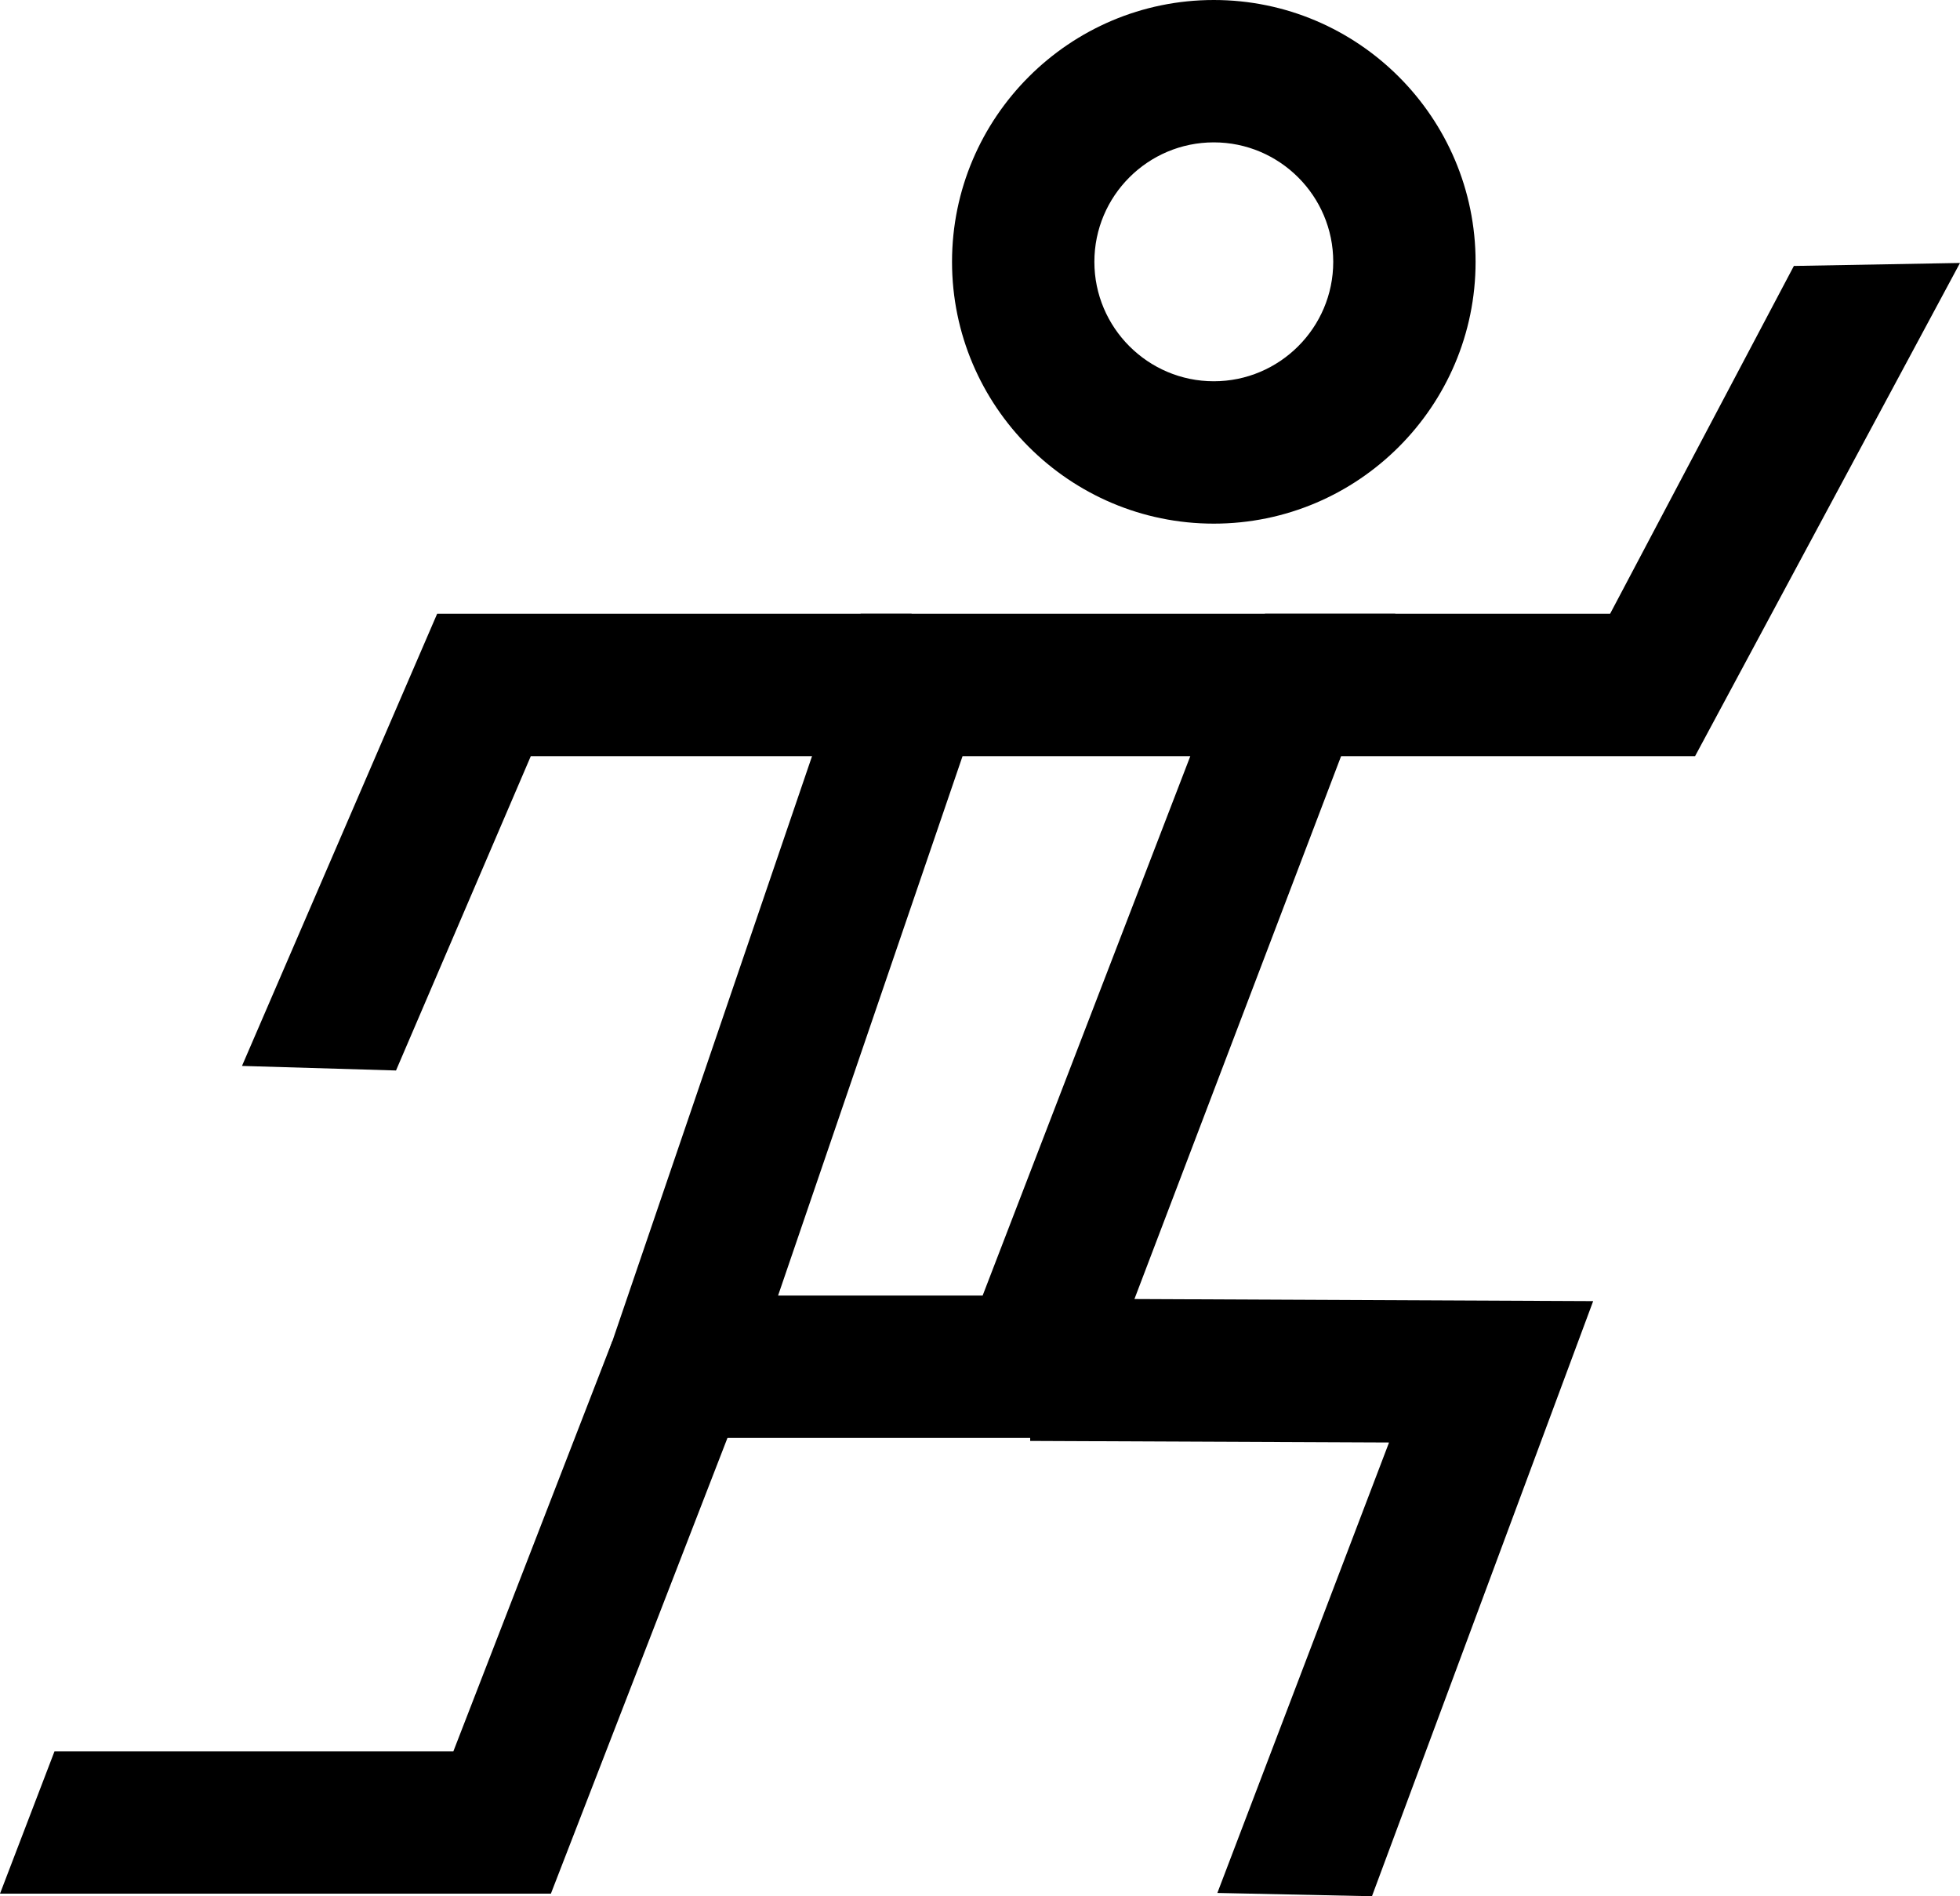 <svg xmlns="http://www.w3.org/2000/svg" width="13.769" height="13.319"><path d="M8.527 3.678c-1.014 0-1.839-.825-1.839-1.839s.825-1.839 1.839-1.839 1.839.825 1.839 1.839-.825 1.839-1.839 1.839zm0-2.678c-.463 0-.839.376-.839.839 0 .462.376.839.839.839.462 0 .839-.376.839-.839 0-.463-.377-.839-.839-.839z"/><path d="M7.598 10.1h-3.528l1.976-5.789h3.756l-2.204 5.789zm-2.132-1h1.437l1.459-3.789h-1.6l-1.296 3.789z"/><polygon points="9.638,13.319 8.552,13.296 9.758,10.132 7.237,10.121 7.242,9.121 11.192,9.139"/><polygon points="11.908,5.311 8.886,5.311 8.886,4.311 11.311,4.311 12.602,1.868 13.769,1.847"/><polygon points="2.782,7.519 1.7,7.487 3.071,4.311 6.404,4.311 6.404,5.311 3.729,5.311"/><polygon points="3.87,13.301 0,13.301 0.383,12.301 3.185,12.301 4.302,9.419 5.234,9.781"/></svg>